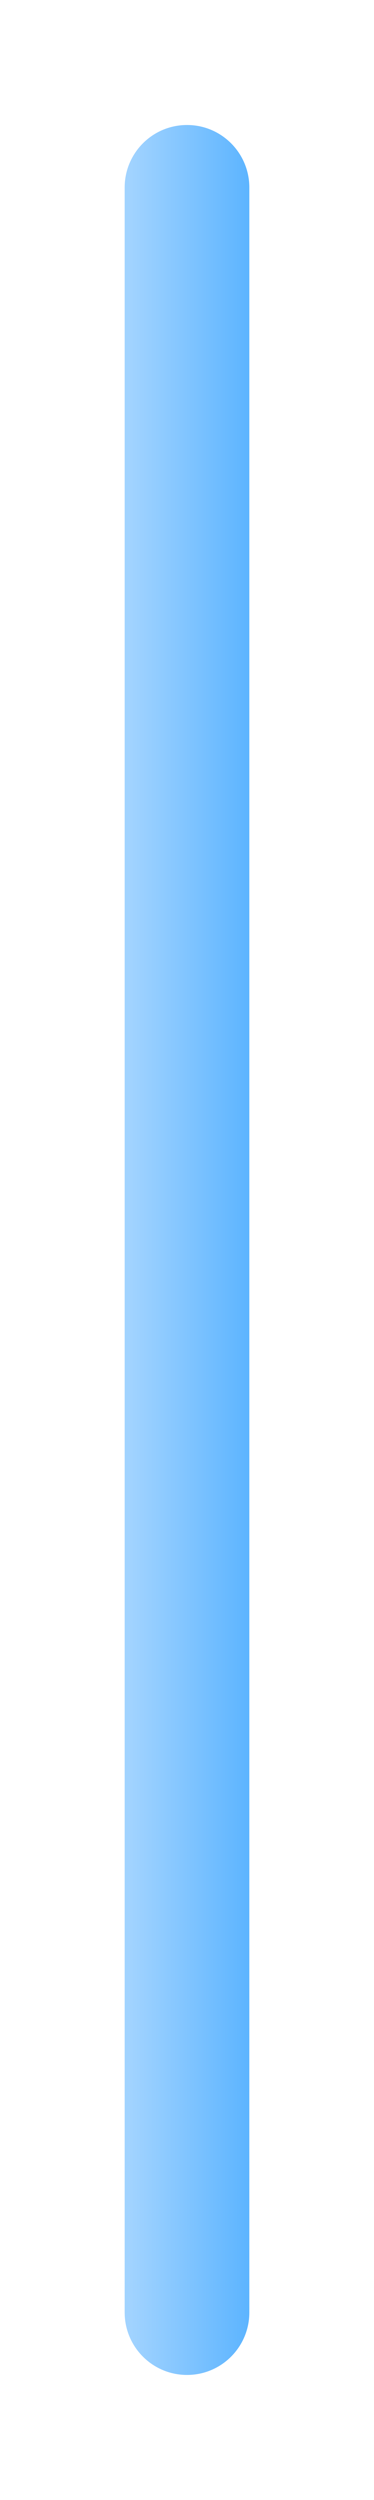 <?xml version="1.0" encoding="UTF-8"?>
<!DOCTYPE svg PUBLIC "-//W3C//DTD SVG 1.1 Tiny//EN" "http://www.w3.org/Graphics/SVG/1.1/DTD/svg11-tiny.dtd">
<svg baseProfile="tiny" height="100px" version="1.1" viewBox="0 0 15 100" width="15px" x="0px" xmlns="http://www.w3.org/2000/svg" xmlns:xlink="http://www.w3.org/1999/xlink" y="0px">
<rect fill="none" height="100" width="15"/>
<path d="M7.5,5C8.881,5,10,6.119,10,7.5v85c0,1.381-1.119,2.5-2.5,2.5l0,0  C6.119,95,5,93.881,5,92.5v-85C5,6.119,6.119,5,7.5,5L7.5,5z" fill="url(#SVGID_1_)"/>
<defs>
<linearGradient gradientUnits="userSpaceOnUse" id="SVGID_1_" x1="5.25" x2="10.026" y1="50" y2="50">
<stop offset="0" style="stop-color:#A1D3FF"/>
<stop offset="1" style="stop-color:#5CB4FF"/>
</linearGradient>
</defs>
</svg>
